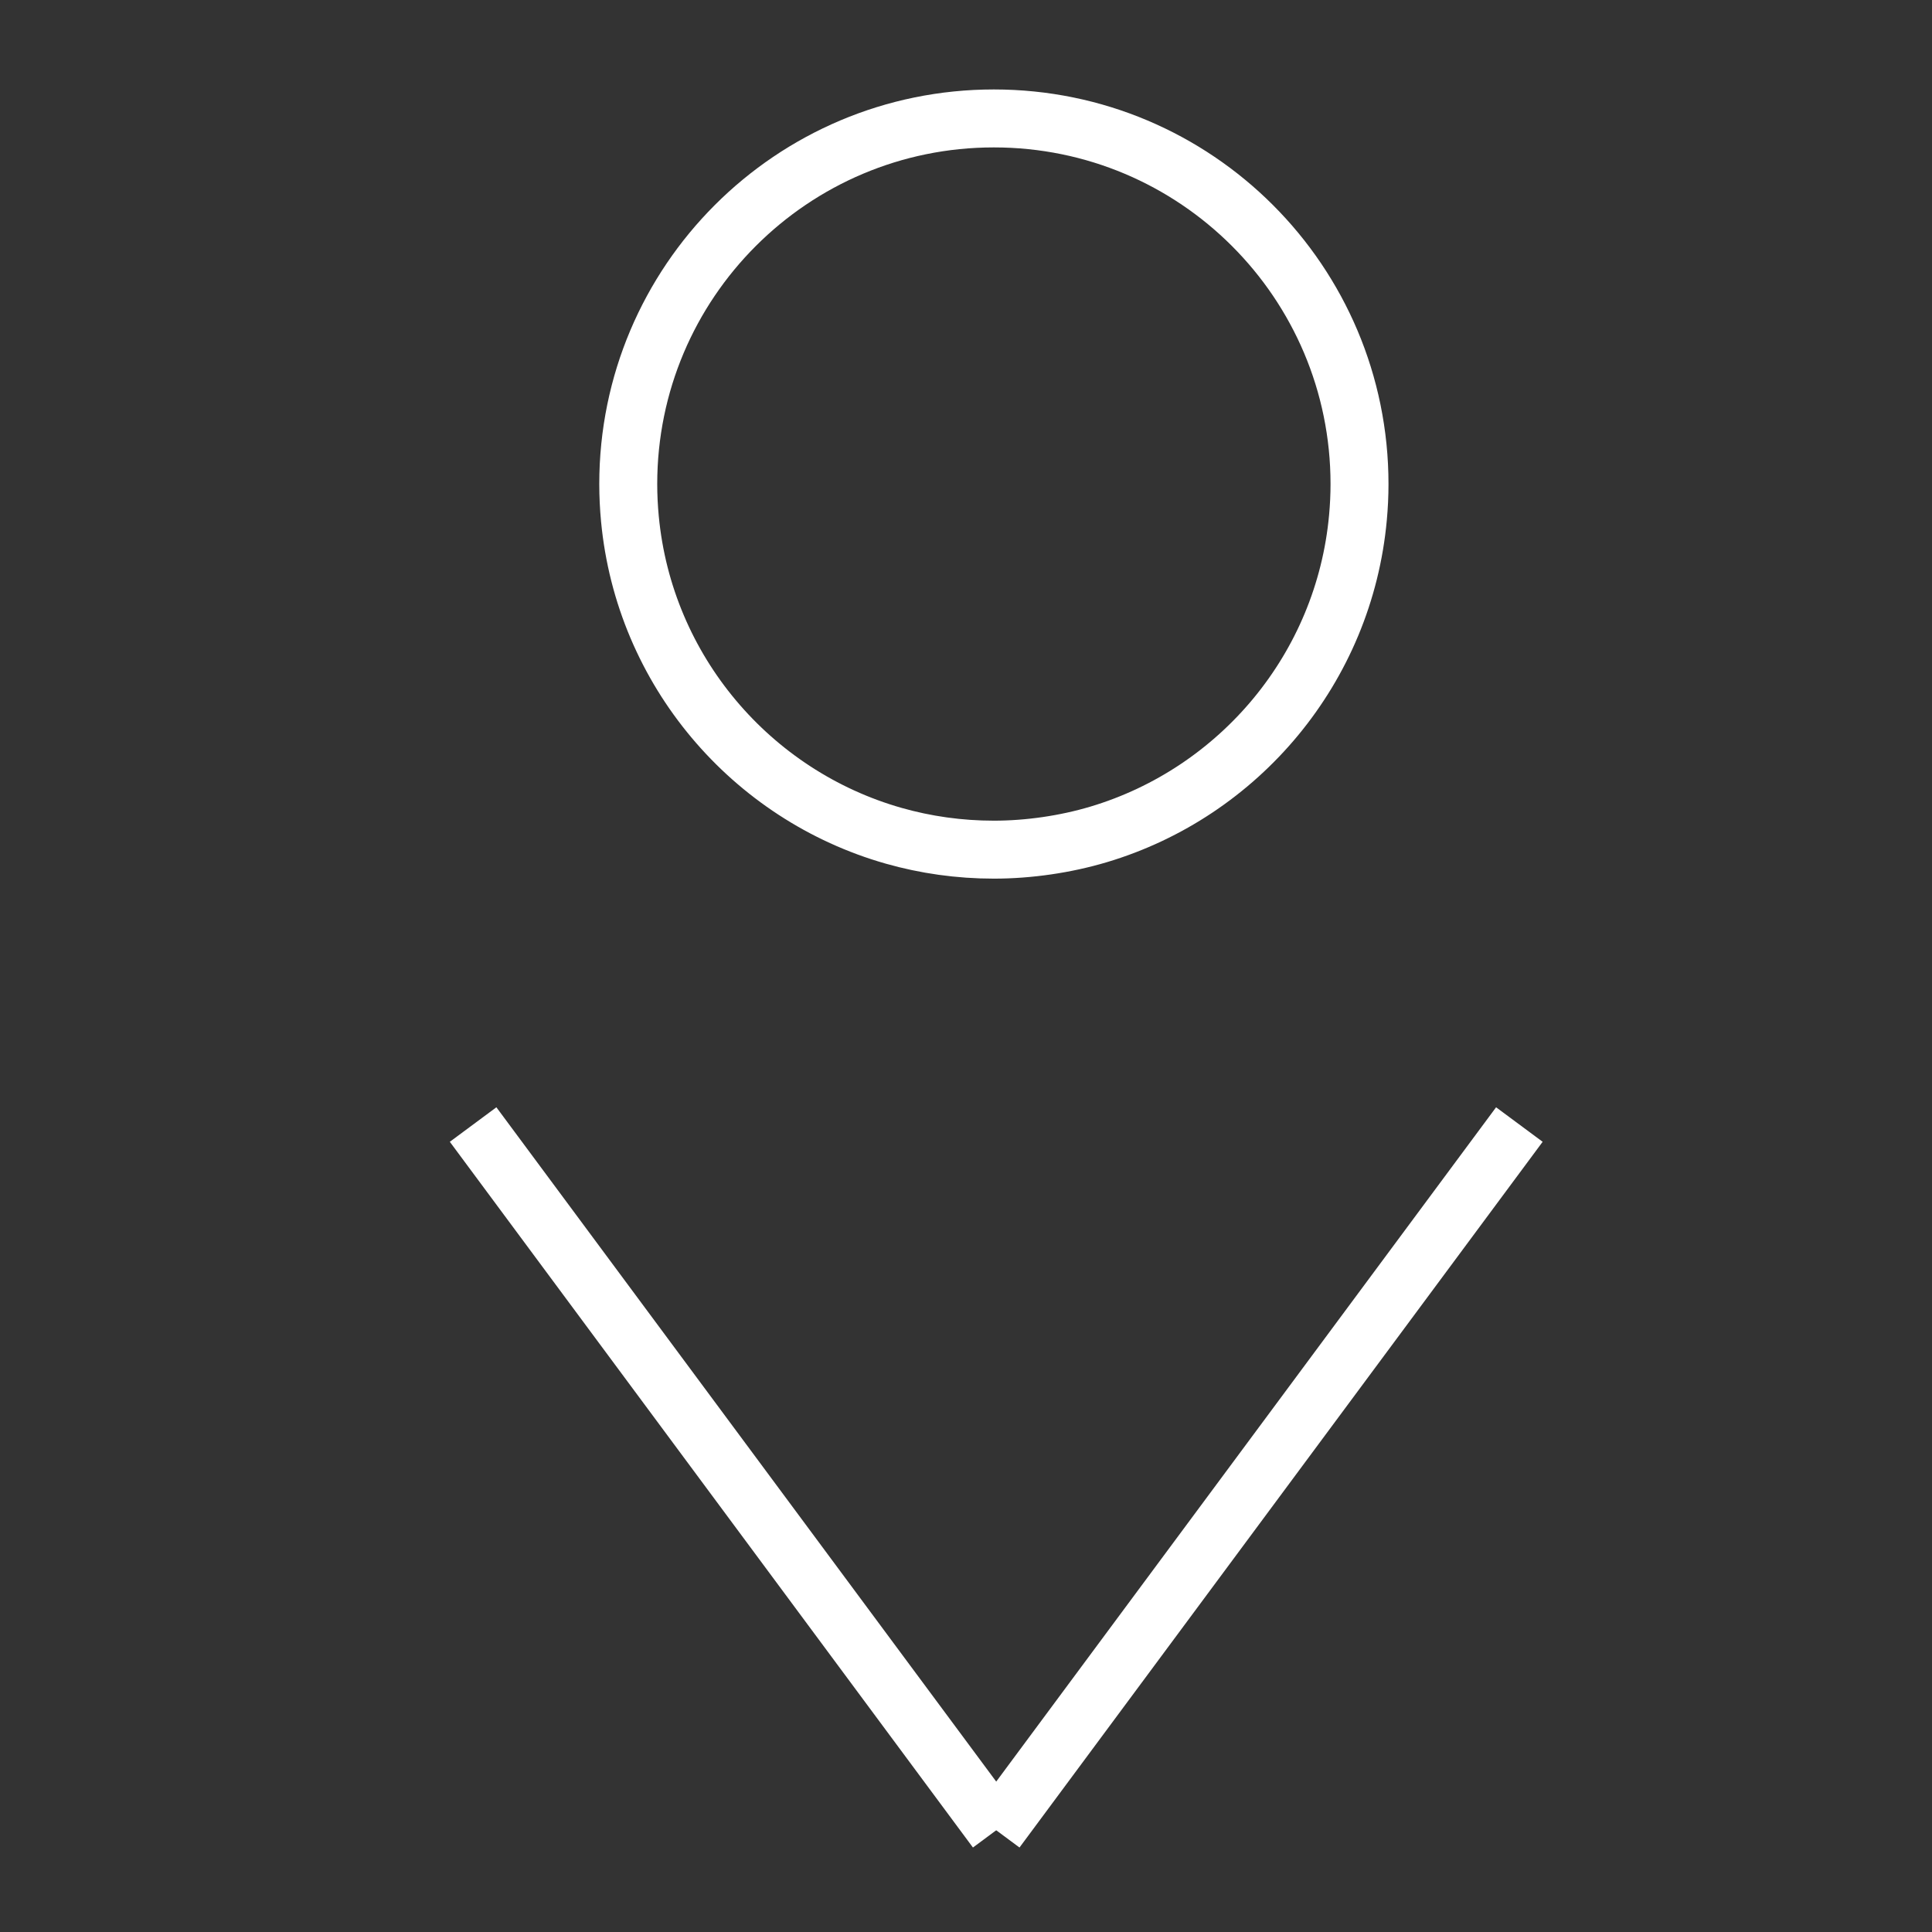 <?xml version="1.0" encoding="UTF-8"?><svg xmlns="http://www.w3.org/2000/svg" viewBox="0 0 500 500"><rect x="0" y="0" width="500" height="500" fill="#333333" stroke="none"/><defs><style>.cls-1{fill:none;stroke:#fff;stroke-miterlimit:10;stroke-width:15px;}</style></defs><g id="LeftLine"><line class="cls-1" x1="122.44" y1="291.03" x2="257.82" y2="473.67"/></g><g id="RightLine"><line class="cls-1" x1="393.21" y1="291.03" x2="257.82" y2="473.67"/></g><g id="TopCircleFull"><path class="cls-1" d="m257.21,30.65c-52.26,0-94.62,42.36-94.62,94.62,0,3.03.15,6.03.43,8.99,3.7,39.27,31.4,71.56,68.27,82.04,8.24,2.34,16.93,3.59,25.92,3.59s18.53-1.38,27.12-3.95c36.39-10.87,63.58-43.04,67.11-82.04.26-2.84.4-5.72.4-8.63,0-52.26-42.36-94.62-94.62-94.62Z"/></g></svg>